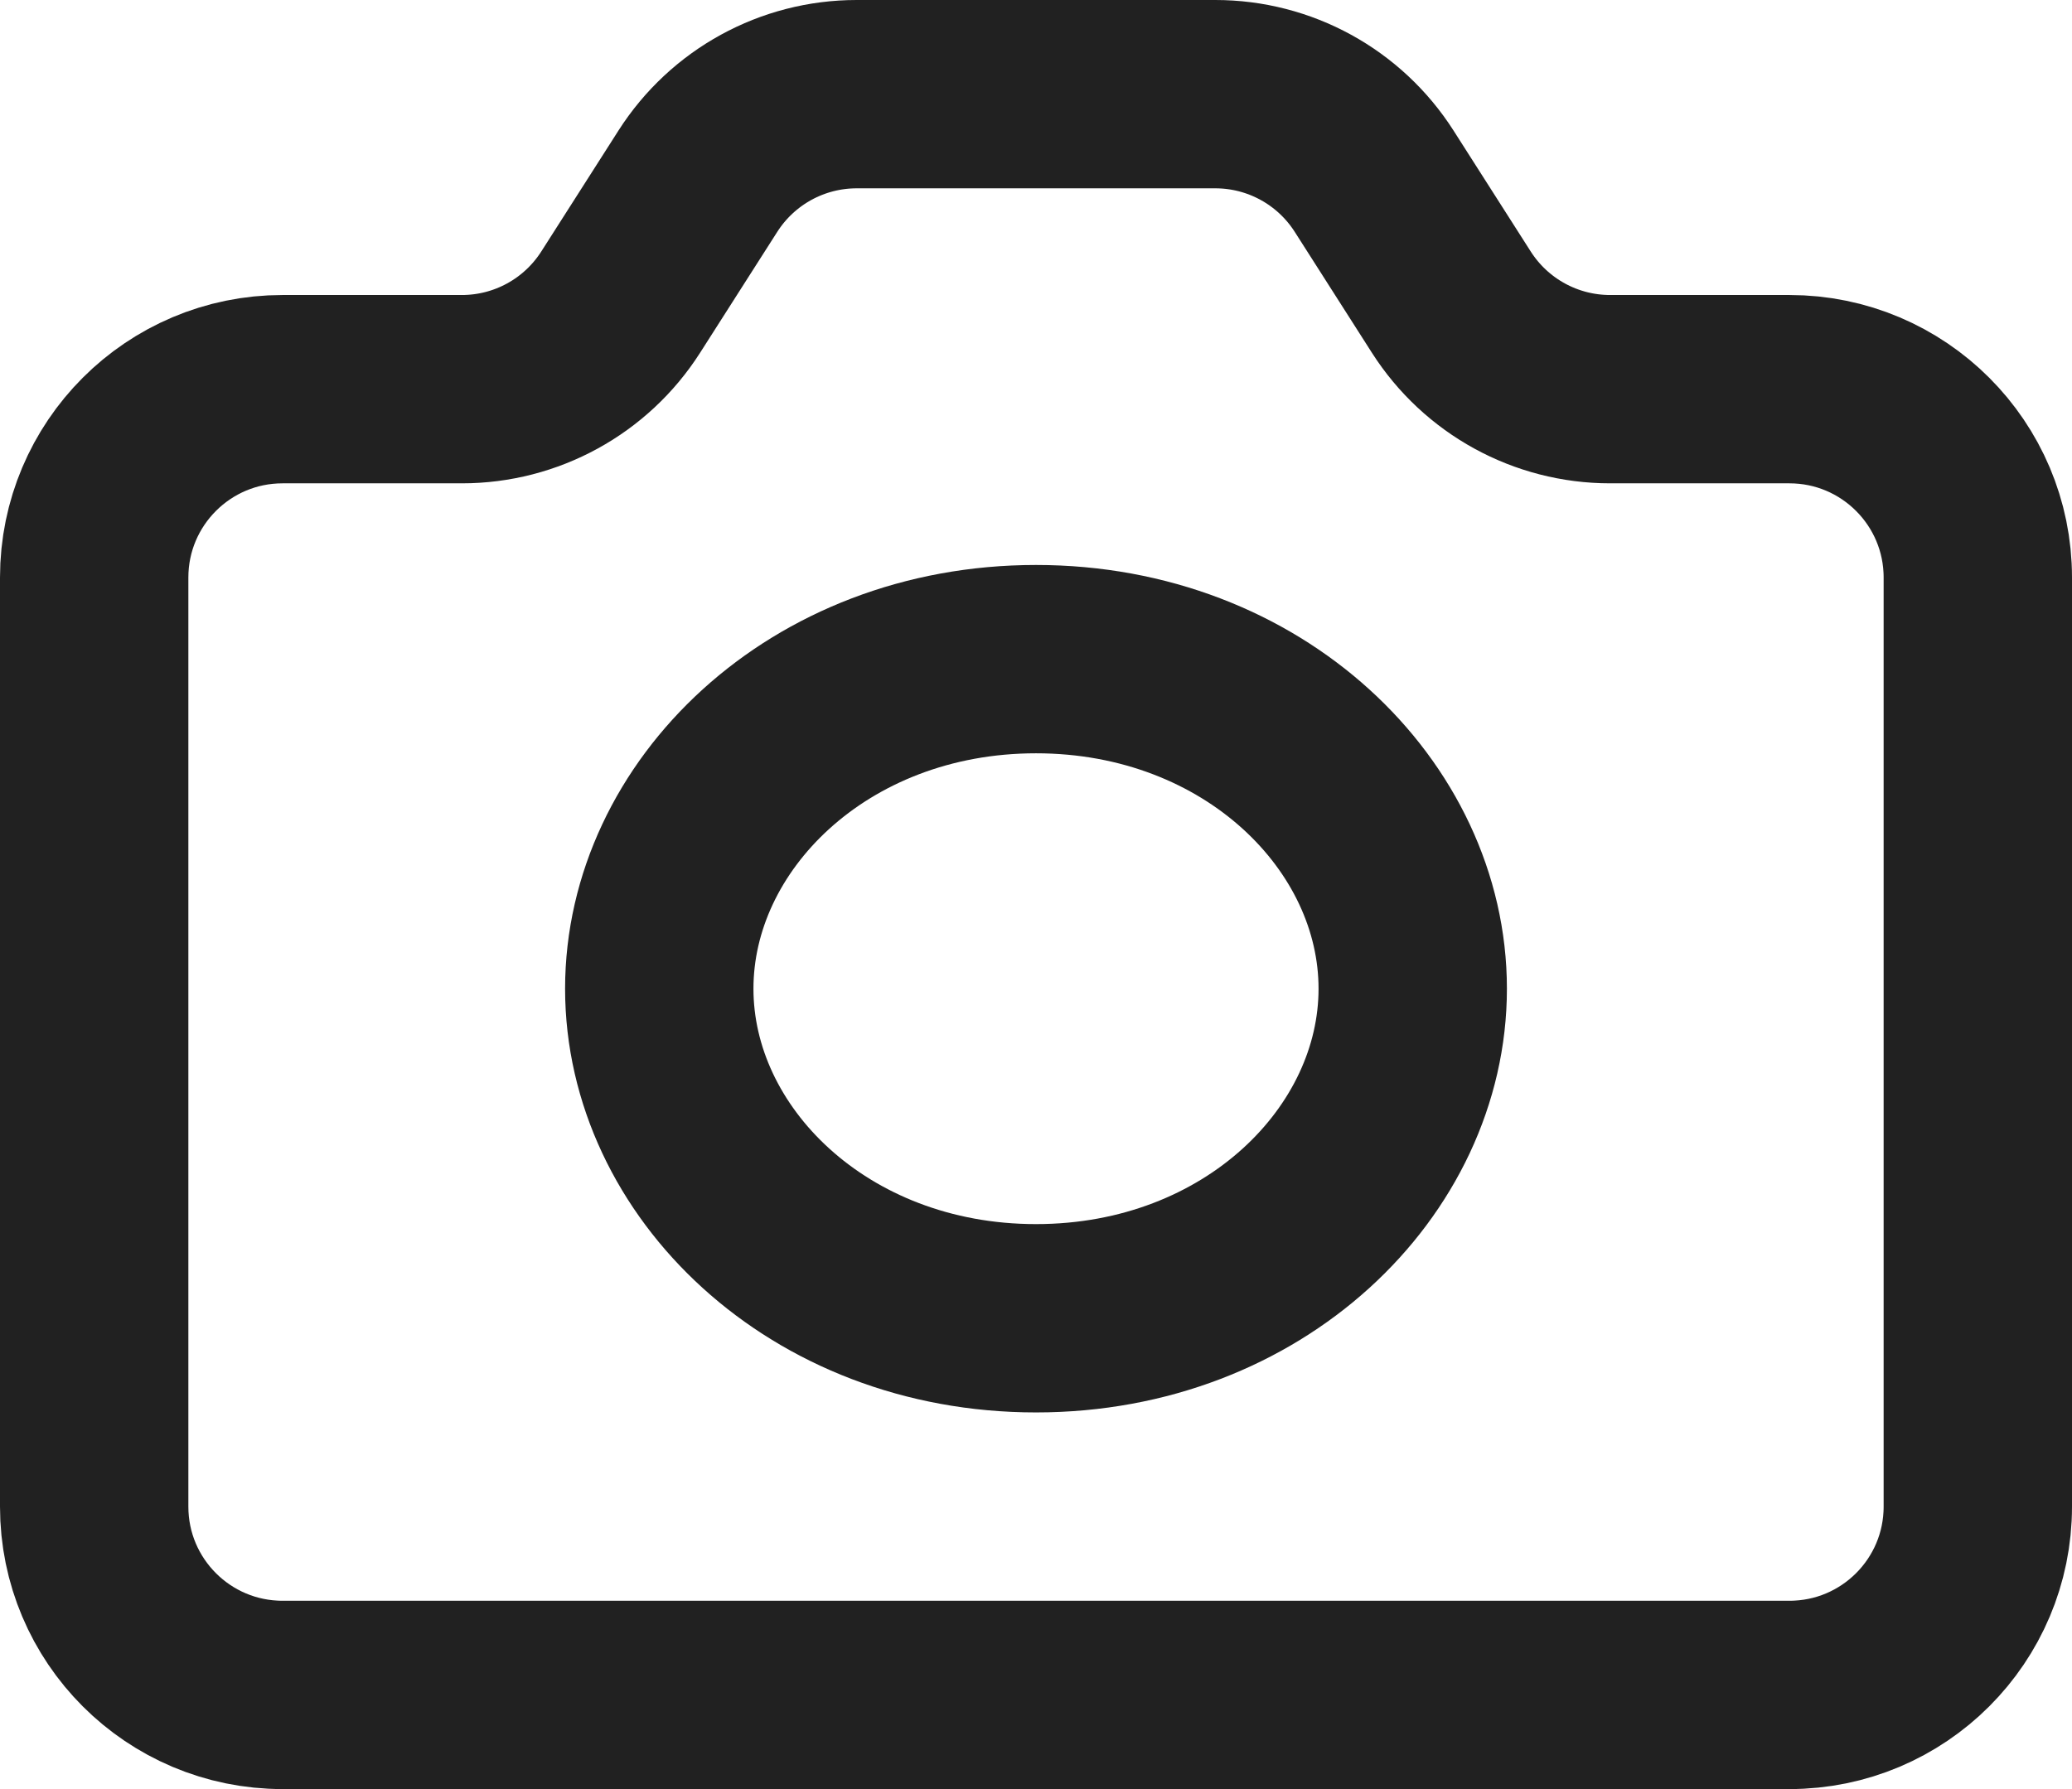 <svg width="22" height="19" viewBox="0 0 22 19" fill="none" xmlns="http://www.w3.org/2000/svg">
<path d="M1 6.133V16C1 17.105 1.895 18 3 18H19C20.105 18 21 17.105 21 16V6.133C21 5.029 20.105 4.133 19 4.133H17.096C16.413 4.133 15.778 3.785 15.41 3.209L14.59 1.924C14.222 1.348 13.587 1 12.904 1H9.096C8.413 1 7.778 1.348 7.41 1.924L6.59 3.209C6.222 3.785 5.587 4.133 4.904 4.133H3C1.895 4.133 1 5.029 1 6.133Z" stroke="#212121" stroke-width="2"/>
<path d="M15 10.5C15 12.336 13.311 14 11 14C8.689 14 7 12.336 7 10.5C7 8.664 8.689 7 11 7C13.311 7 15 8.664 15 10.5Z" stroke="#212121" stroke-width="2"/>
</svg>